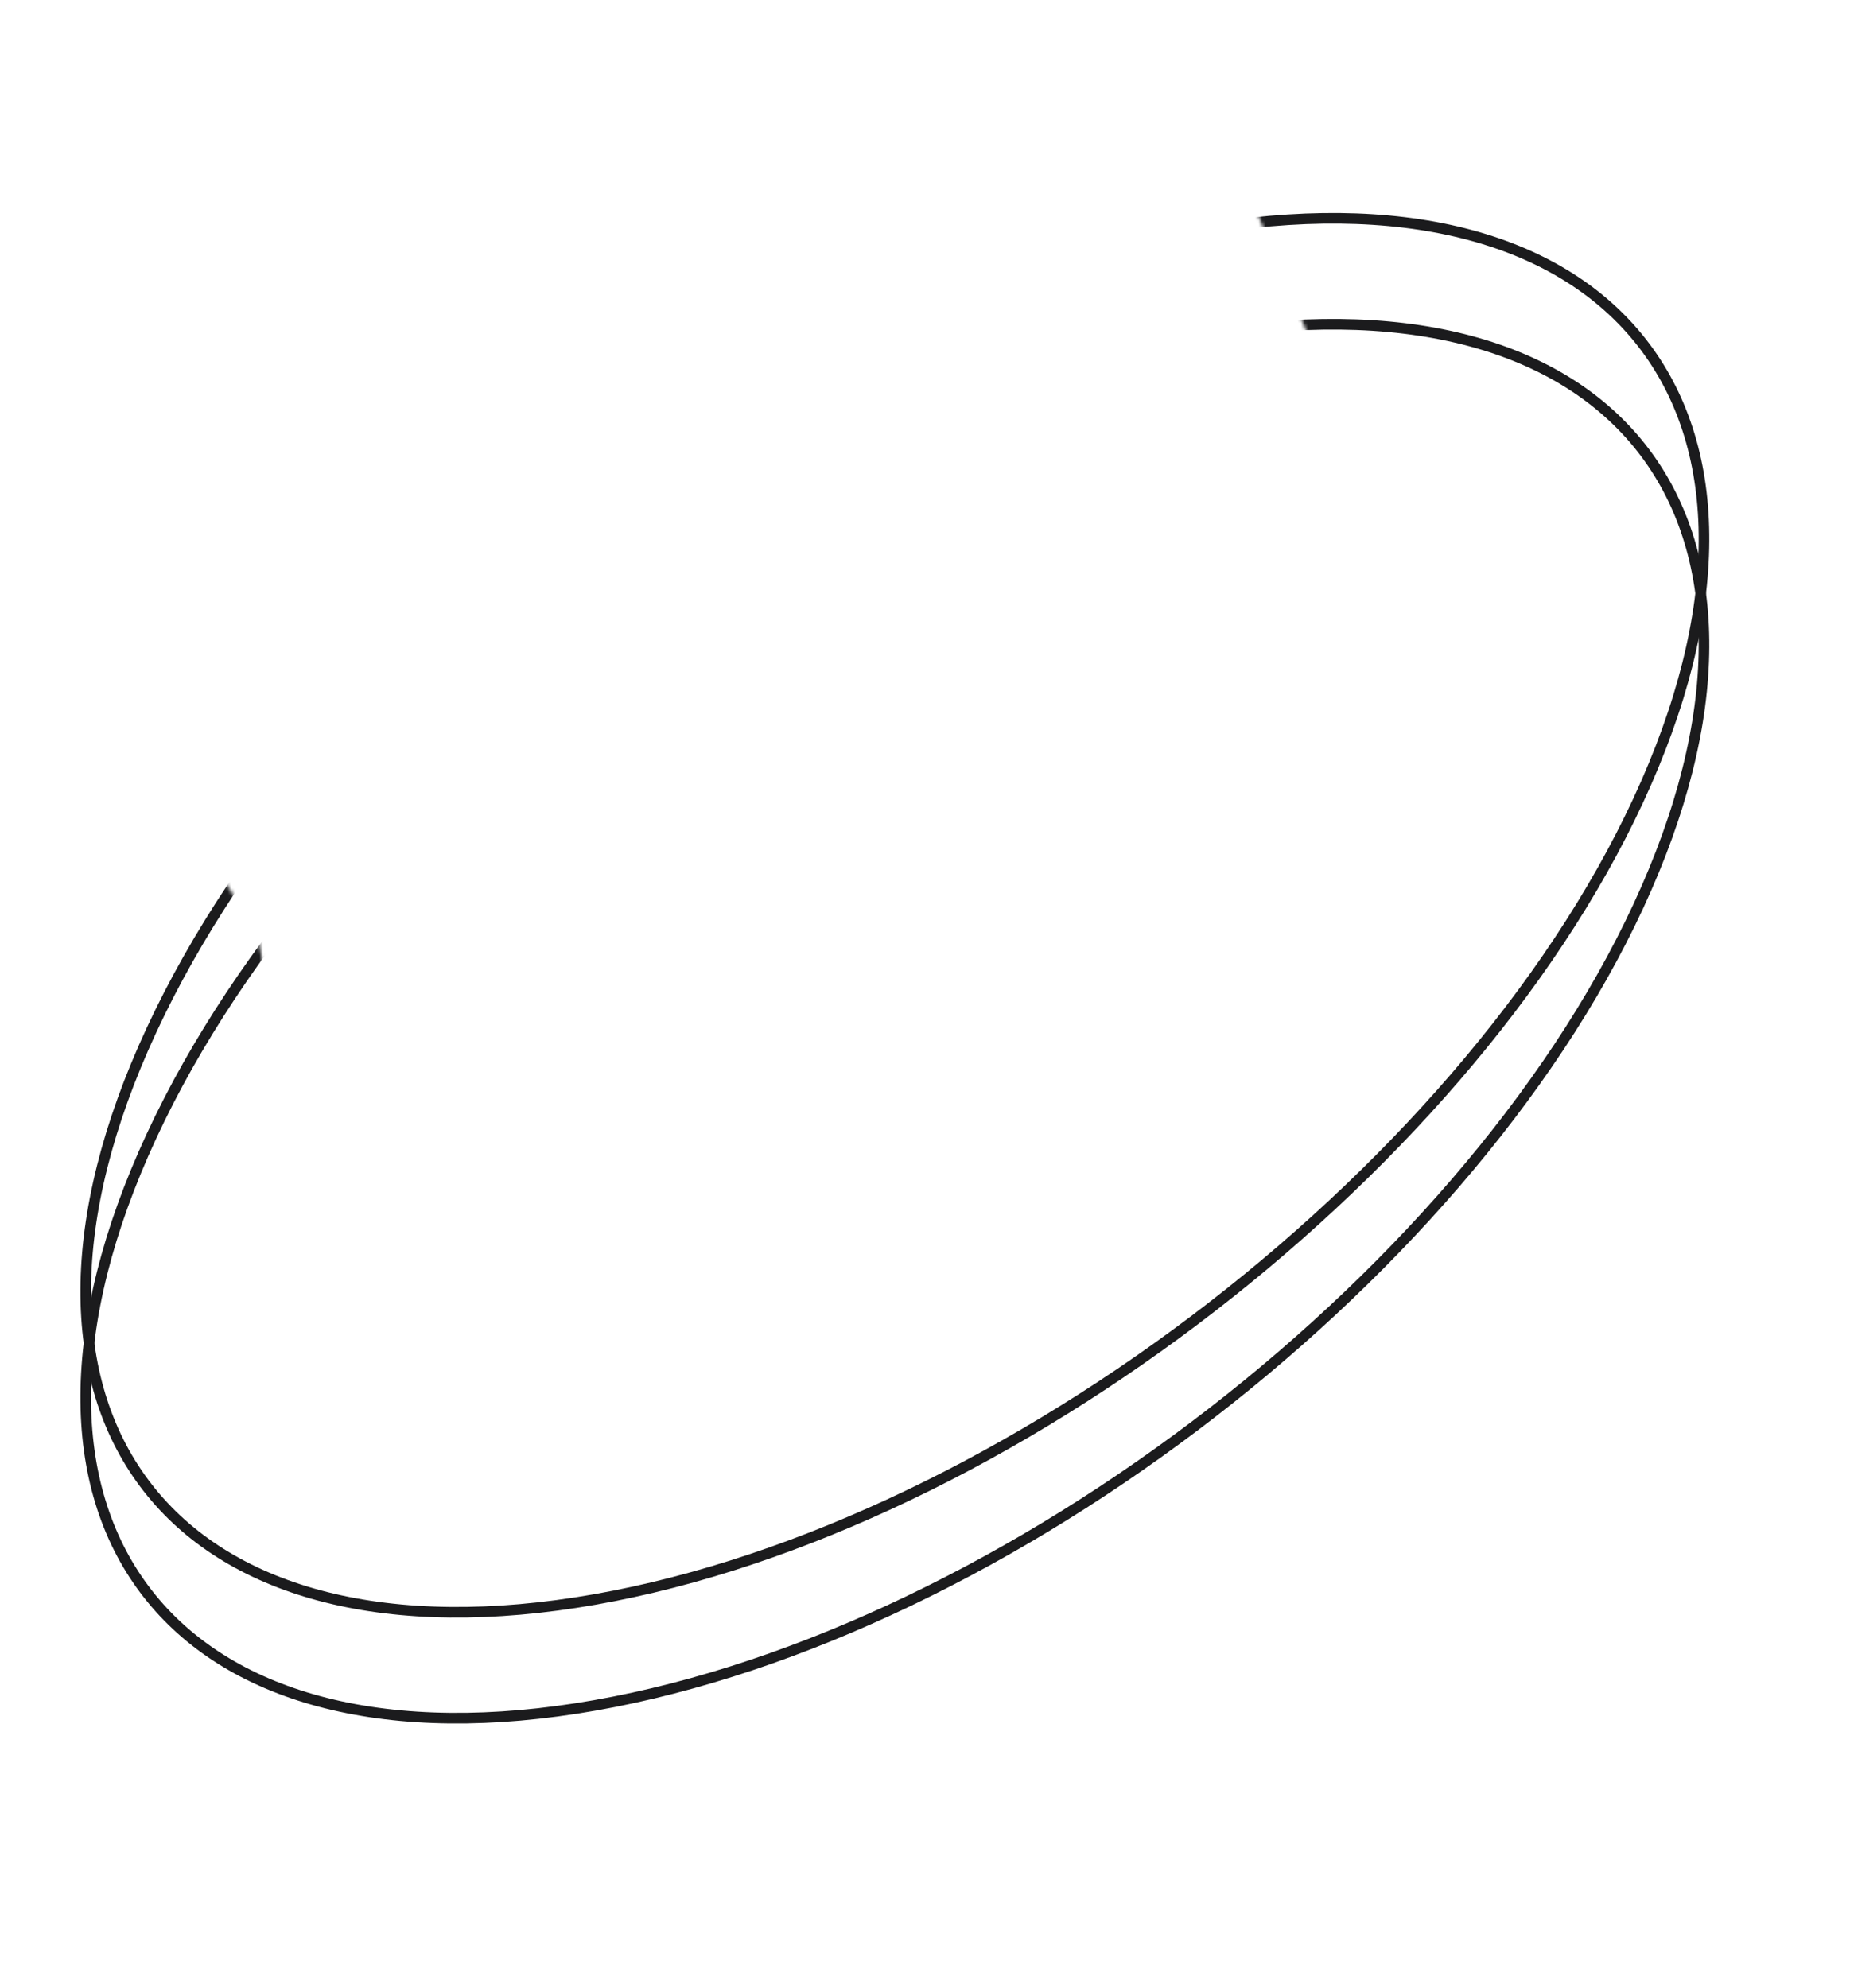 <svg width="524" height="563" viewBox="0 0 524 563" fill="none" xmlns="http://www.w3.org/2000/svg">
<mask id="mask0_1_35" style="mask-type:alpha" maskUnits="userSpaceOnUse" x="0" y="0" width="524" height="563">
<path d="M372.5 99.5C368.5 90.7 349.833 45.167 341 23.5C366.333 15.667 418.8 0 426 0C435 0 465 23.5 476 37C487 50.5 515 87.5 521.5 99.5C528 111.5 518.5 212 515 231C511.5 250 455.5 337.5 447 352C438.5 366.5 328.5 455 308 461.5C287.5 468 120 562 104.5 562.5C92.1 562.9 68 479.833 46.5 472L7 444.5C5.666 429.667 2.6 395.1 1 375.5C-1 351 7 304 7 302C7 300.4 19.333 264.333 25.5 246.5L46.5 222L69.5 259L72.5 262.5L78 291.5C100 308.833 145.1 343.3 149.5 342.5C153.9 341.7 210.333 338.833 238 337.5L324 314.5L405 184.5C395.833 159.833 376.5 108.3 372.5 99.5Z" fill="#D9D9D9"/>
</mask>
<g mask="url(#mask0_1_35)">
<path d="M343.819 64.56C401.629 55.616 444.208 69.071 466.091 98.391C487.966 127.699 489.049 172.754 464.042 226.625C439.035 280.496 392.716 332.884 338.141 374.02C283.543 415.172 220.916 444.904 163.107 453.848C105.298 462.791 62.719 449.336 40.836 420.016C18.961 390.708 17.877 345.653 42.885 291.782C67.892 237.912 114.21 185.523 168.786 144.387C223.383 103.235 286.01 73.503 343.819 64.56Z" stroke="#1B1B1D" stroke-width="3"/>
<path d="M343.819 94.56C401.628 85.616 444.207 99.071 466.091 128.391C487.966 157.699 489.049 202.754 464.042 256.625C439.034 310.496 392.716 362.884 338.14 404.02C283.543 445.172 220.916 474.904 163.107 483.848C105.298 492.791 62.719 479.336 40.835 450.016C18.96 420.708 17.877 375.653 42.884 321.782C67.891 267.912 114.21 215.523 168.785 174.387C223.383 133.235 286.01 103.503 343.819 94.56Z" stroke="#1B1B1D" stroke-width="3"/>
</g>
</svg>
